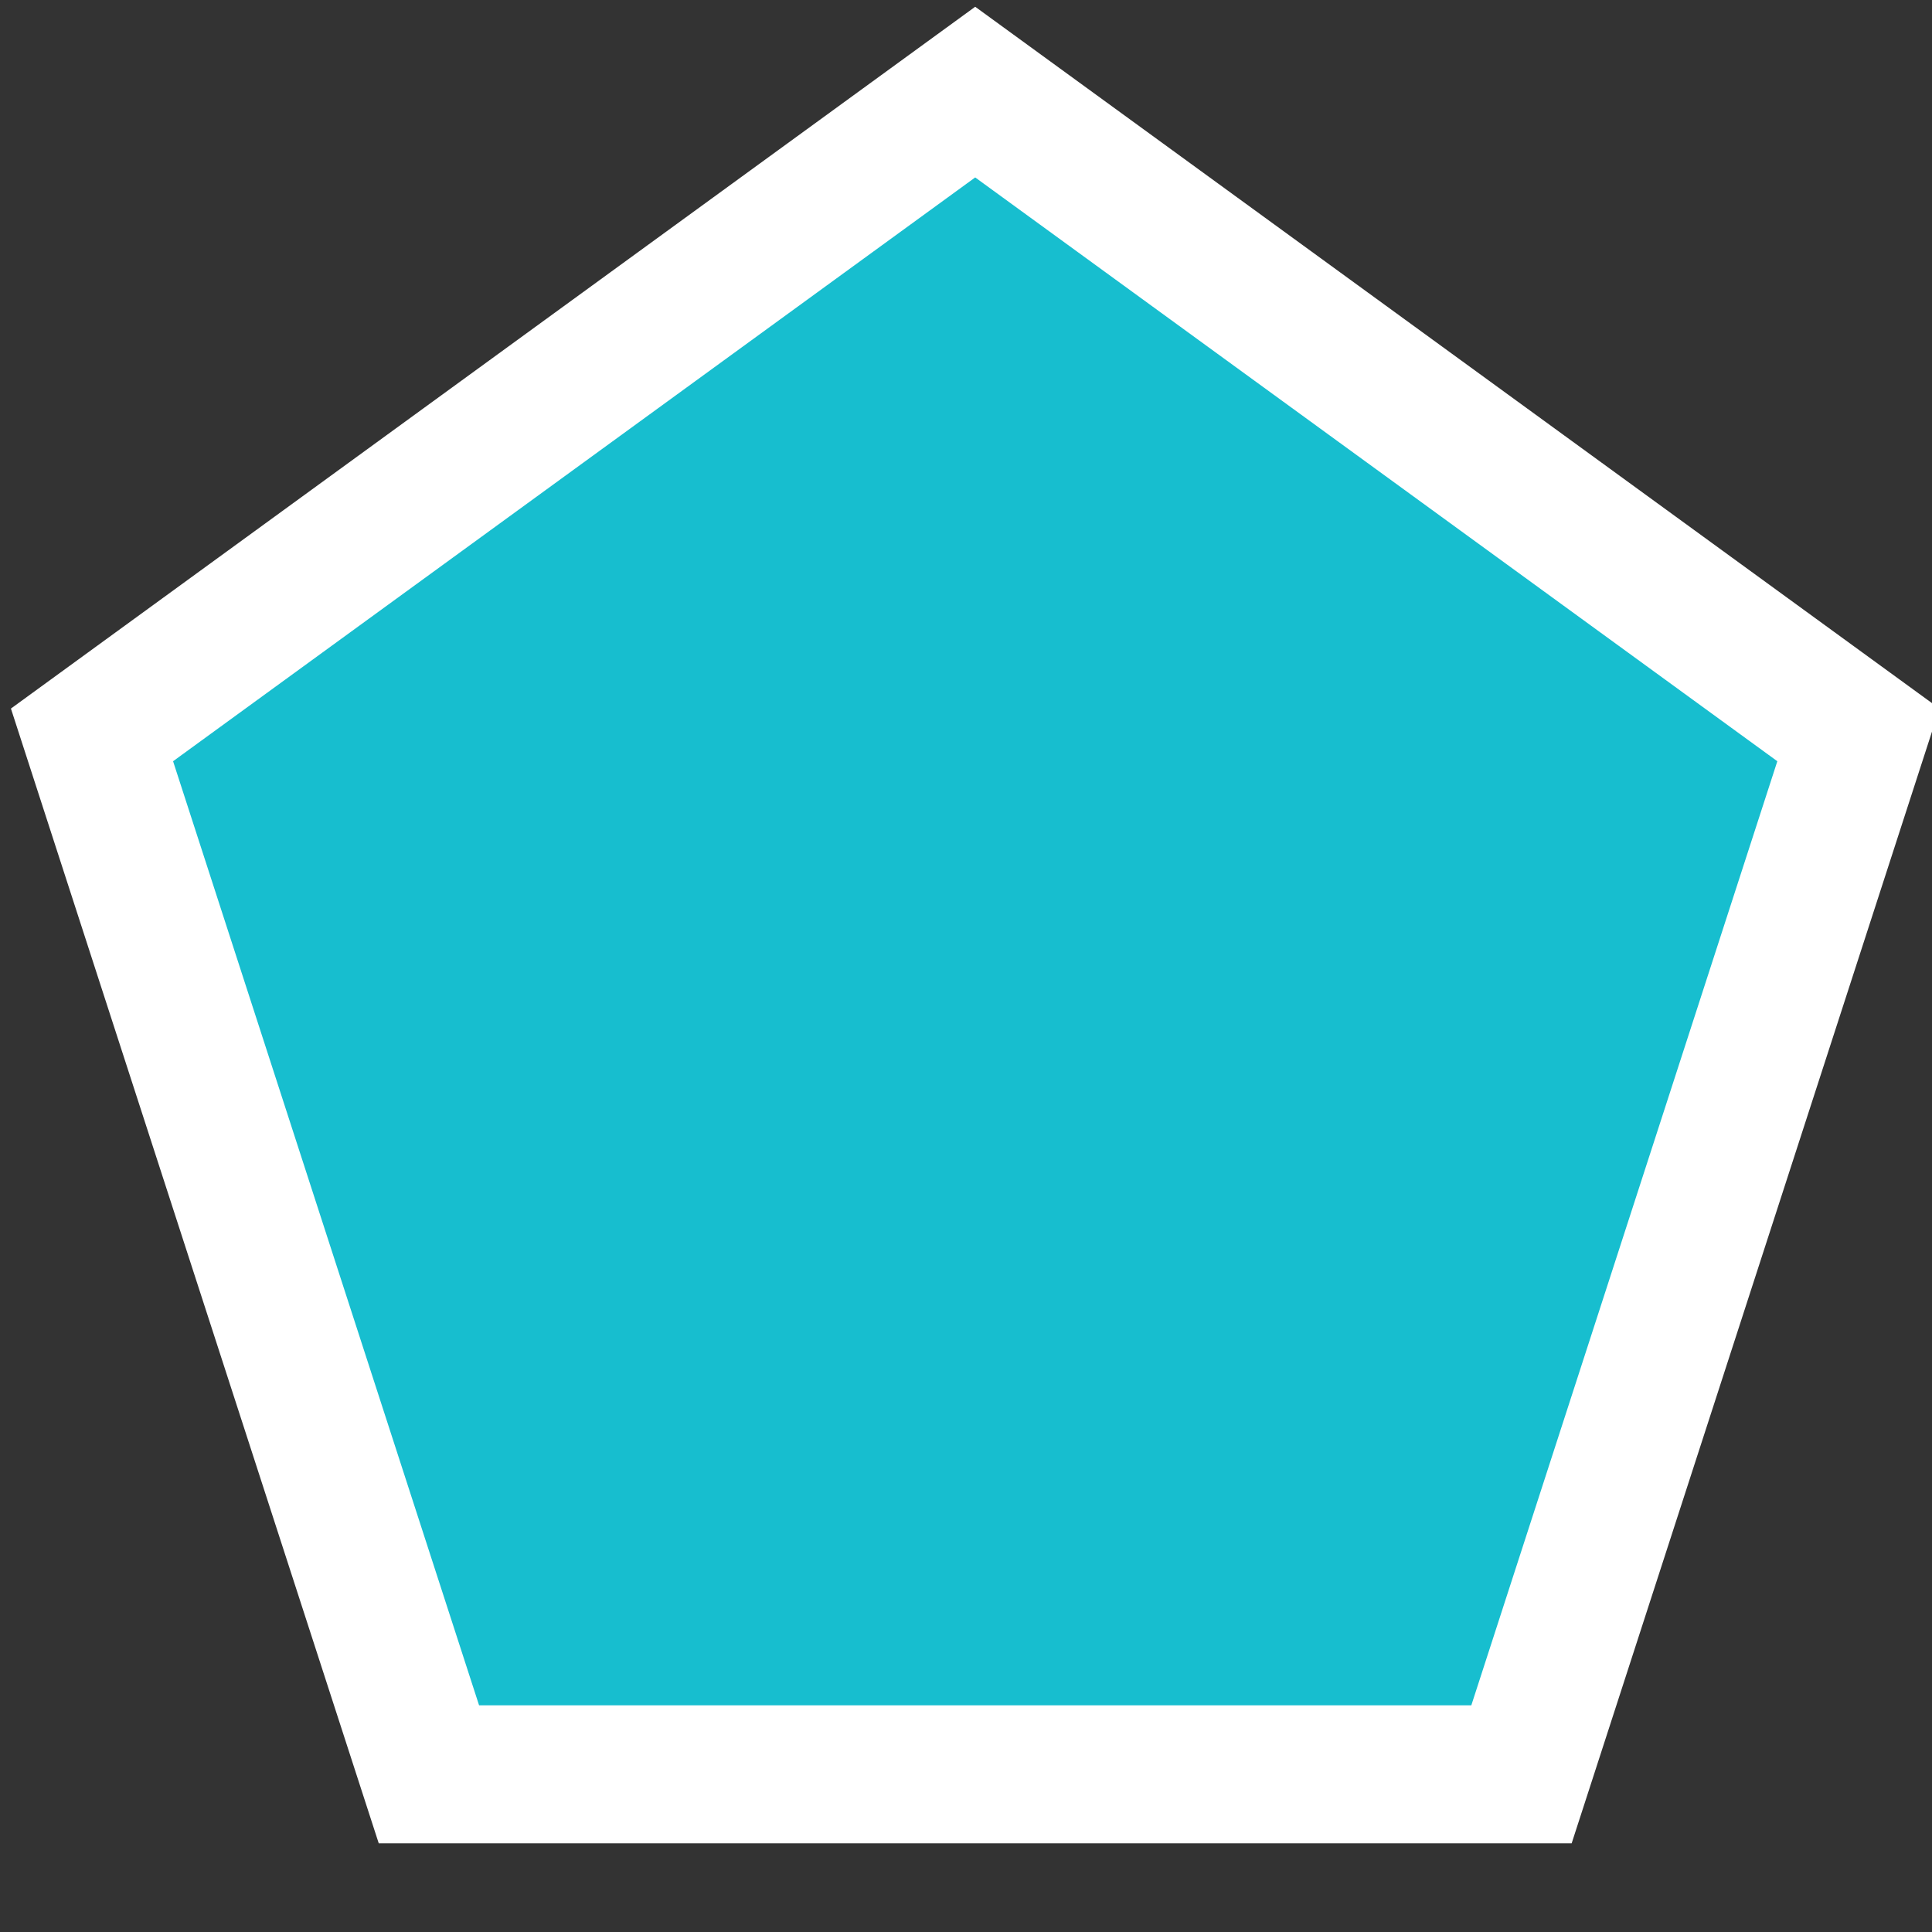 <svg height="21" viewBox="0 0 21 21" width="21" xmlns="http://www.w3.org/2000/svg"><rect x="0" y="0" width="21" height="21" fill="#333333" stroke="none"/><path d="m4.662 19.286-3.662-11.298 9.6-6.987 9.6 6.987-3.662 11.298z" fill="#17becf" stroke="#fff" stroke-width="1.5"/></svg>
